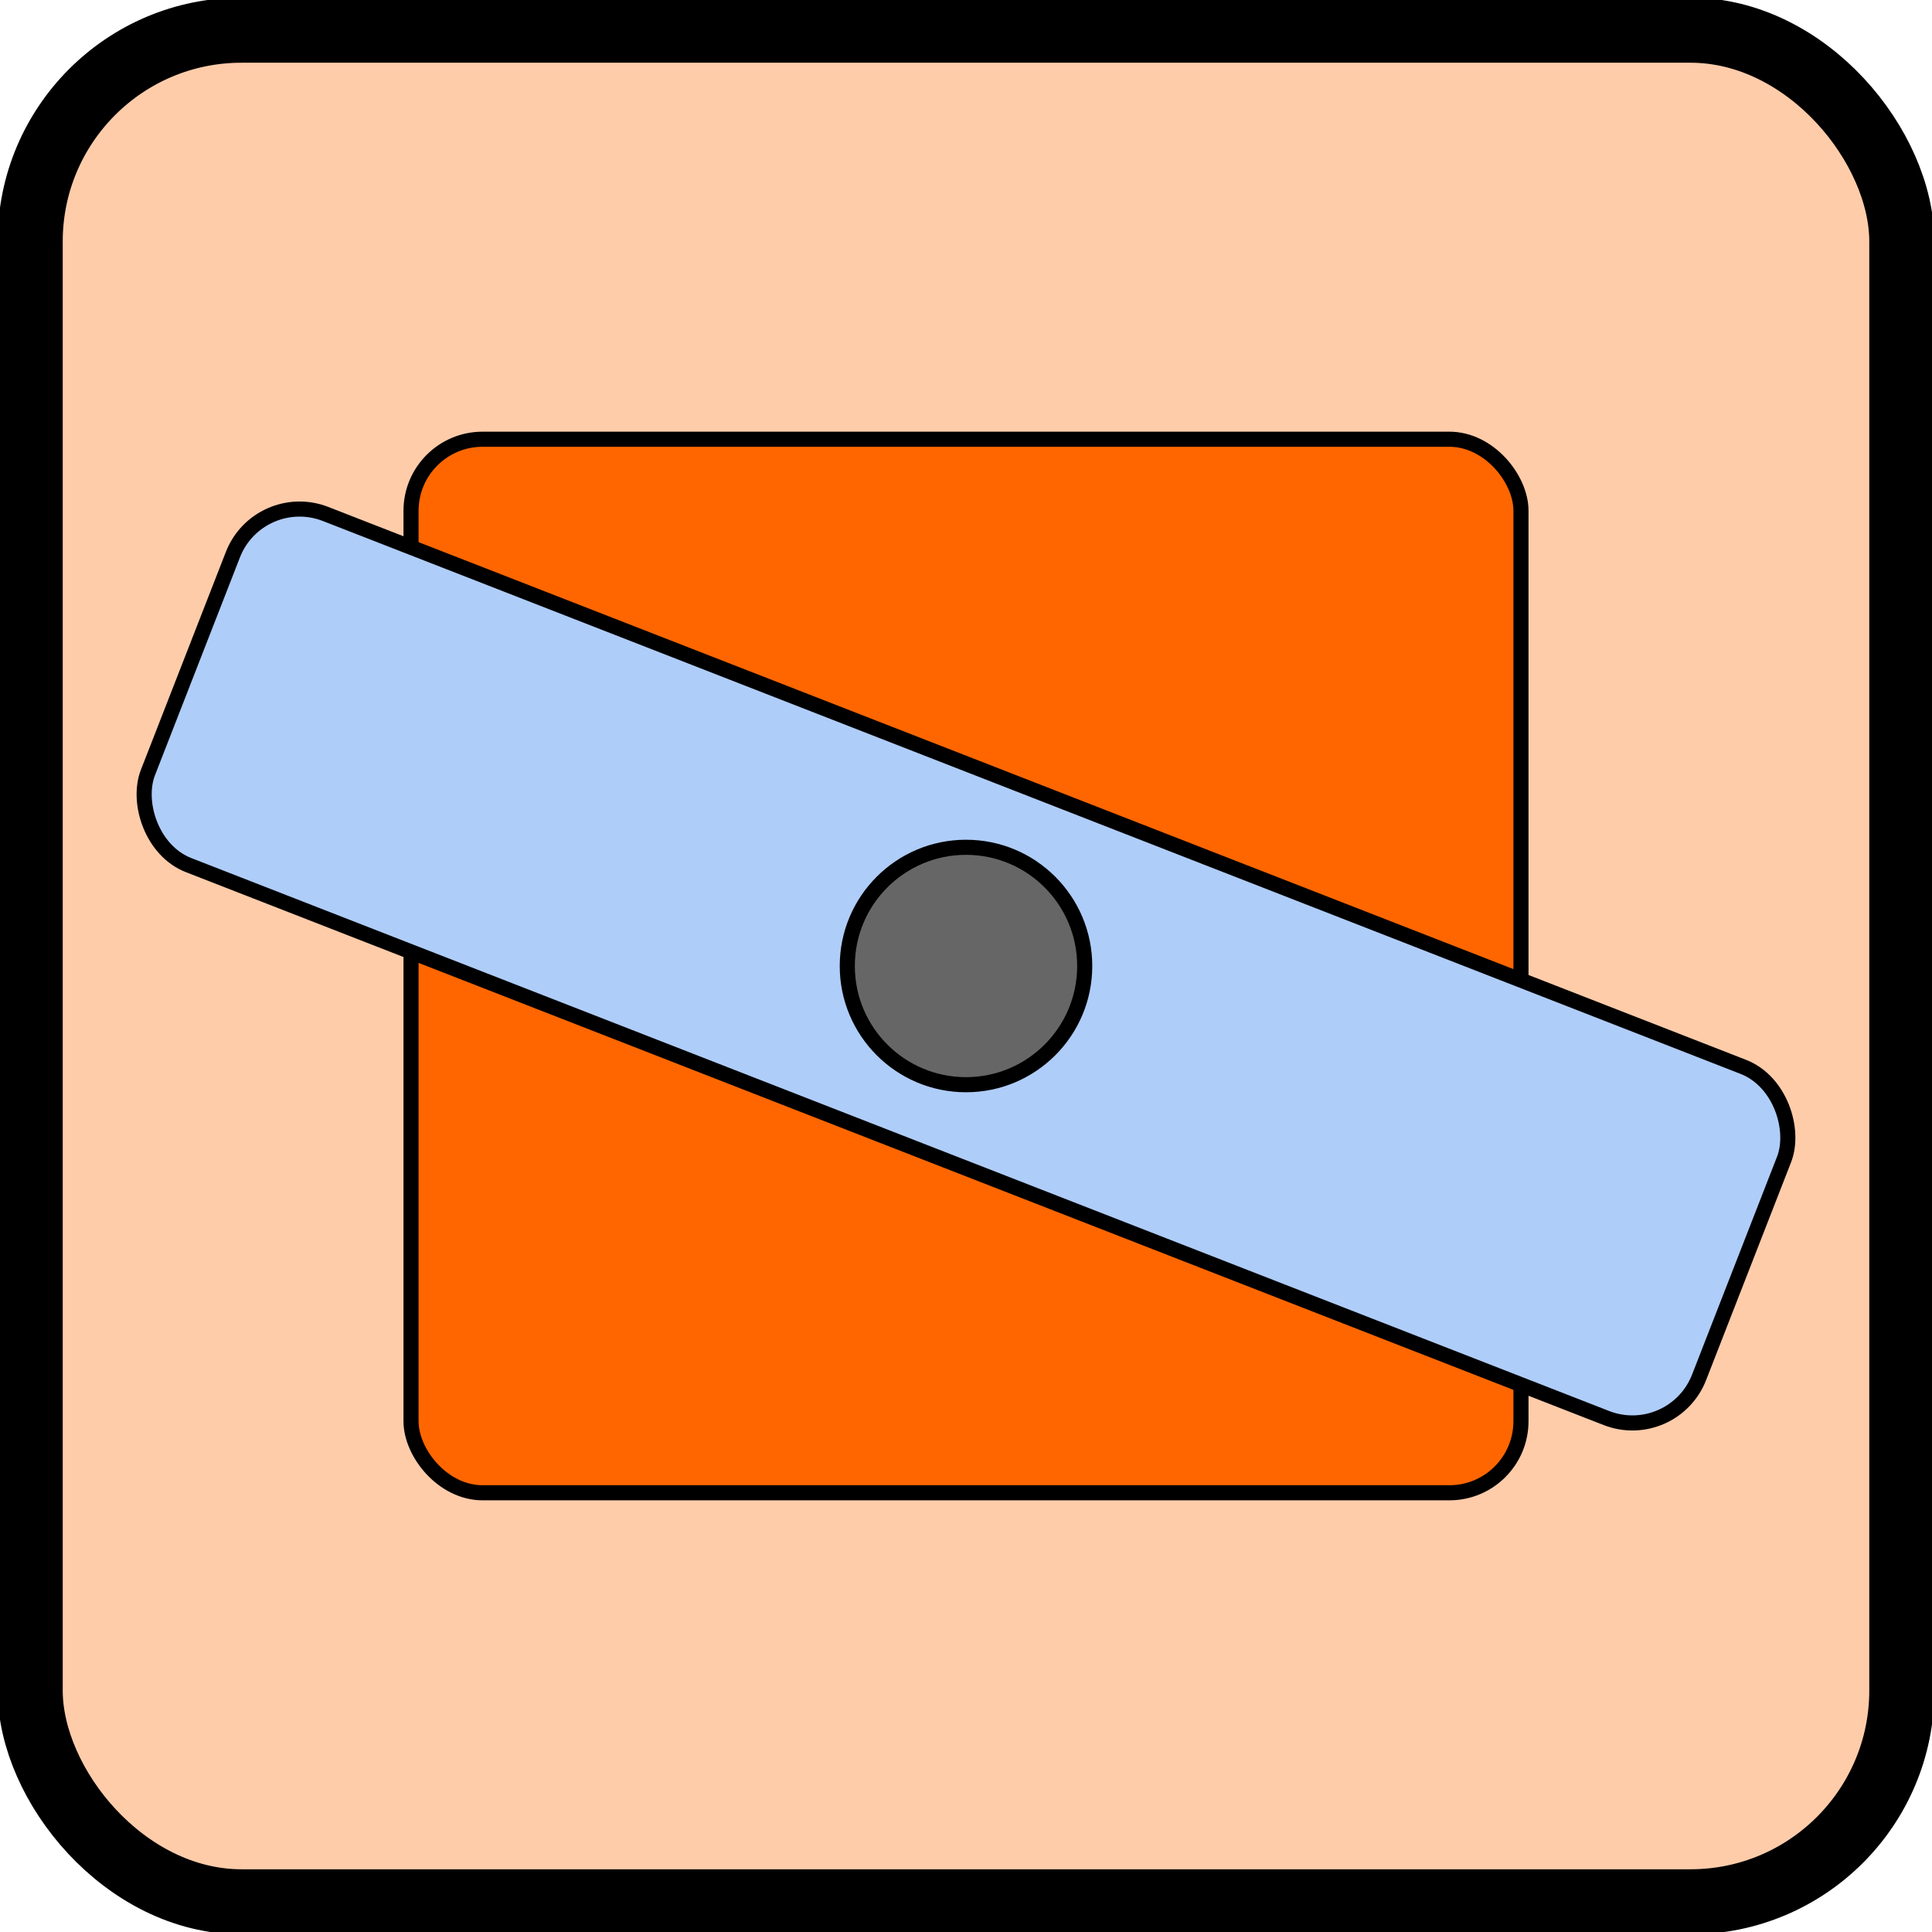 <?xml version="1.0" encoding="UTF-8" standalone="no"?>
<svg
   width="128"
   height="128"
   version="1.1"
   id="svg6"
   sodipodi:docname="pic2.svg"
   inkscape:version="1.4 (e7c3feb100, 2024-10-09)"
   xmlns:inkscape="http://www.inkscape.org/namespaces/inkscape"
   xmlns:sodipodi="http://sodipodi.sourceforge.net/DTD/sodipodi-0.dtd"
   xmlns="http://www.w3.org/2000/svg"
   xmlns:svg="http://www.w3.org/2000/svg">
  <sodipodi:namedview
     id="namedview1"
     pagecolor="#ffffff"
     bordercolor="#000000"
     borderopacity="0.25"
     inkscape:showpageshadow="2"
     inkscape:pageopacity="0.0"
     inkscape:pagecheckerboard="0"
     inkscape:deskcolor="#d1d1d1"
     inkscape:zoom="5.0859375"
     inkscape:cx="64"
     inkscape:cy="64"
     inkscape:window-width="1536"
     inkscape:window-height="902"
     inkscape:window-x="0"
     inkscape:window-y="0"
     inkscape:window-maximized="1"
     inkscape:current-layer="svg6" />
  <defs
     id="defs6" />
  <rect
     width="124"
     height="124"
     x="2"
     y="2"
     fill="#363d52"
     stroke="#212532"
     stroke-width="4"
     rx="14"
     id="rect1"
     style="stroke:#000000;fill:#ffccaa;stroke-width:4.311;stroke-dasharray:none" />
  <rect
     style="fill:#ff6600;stroke:#000000"
     id="rect2"
     width="73.536"
     height="69.8"
     x="27.232"
     y="29.1"
     ry="4.74" />
  <rect
     style="fill:#afcdf9;stroke:#000000;fill-opacity:1"
     id="rect3"
     width="110.304"
     height="24.971"
     x="27.727"
     y="23.888"
     ry="4.74"
     transform="rotate(21.305)" />
  <circle
     style="fill:#666666;stroke:#000000"
     id="path3"
     cx="64"
     cy="64"
     r="7.865" />
</svg>
